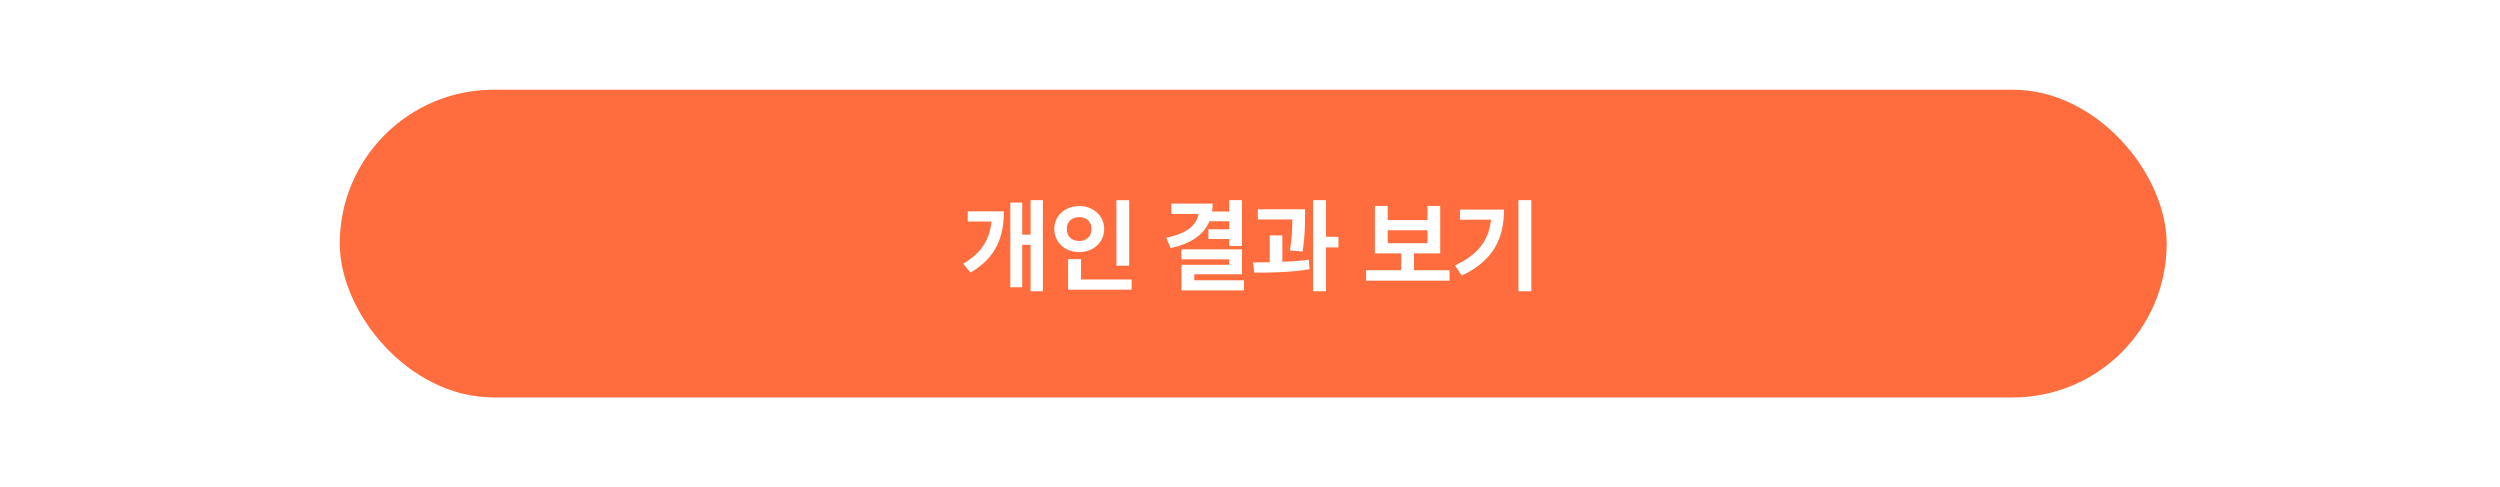 <svg width="390" height="76" viewBox="0 0 390 76" fill="none" xmlns="http://www.w3.org/2000/svg">
<rect width="390" height="76" fill="white"/>
<rect x="53" y="14" width="285" height="48" rx="24" fill="#FF6C3D"/>
<path d="M162.688 31.219H160.766V36.609H159.469V31.594H157.609V44.812H159.469V38.203H160.766V45.438H162.688V31.219ZM150.25 41.141L151.406 42.516C155.414 40.188 156.602 36.938 156.609 32.969H150.969V34.562H154.664C154.398 37.352 153.148 39.438 150.25 41.141ZM176.156 31.234H174.156V41.453H176.156V31.234ZM164.469 35.719C164.469 37.836 166.172 39.328 168.359 39.328C170.539 39.328 172.242 37.836 172.25 35.719C172.242 33.633 170.539 32.133 168.359 32.141C166.172 32.133 164.469 33.633 164.469 35.719ZM166.422 35.719C166.406 34.562 167.242 33.867 168.359 33.875C169.438 33.867 170.273 34.562 170.281 35.719C170.273 36.906 169.438 37.594 168.359 37.594C167.242 37.594 166.406 36.906 166.422 35.719ZM166.625 45.188H176.531V43.594H168.641V40.422H166.625V45.188ZM193.75 31.219H191.766V33H189.078C189.141 32.609 189.172 32.195 189.172 31.766H182.734V33.375H186.961C186.695 35.086 185.195 36.438 181.938 37.078L182.609 38.703C185.758 38.016 187.789 36.648 188.672 34.516H191.766V35.766H188.516V37.281H191.766V38.375H193.75V31.219ZM184.297 40.453H191.75V41.312H184.312V45.297H194.062V43.719H186.312V42.781H193.75V38.891H184.297V40.453ZM203.594 32.641H196.219V34.234H201.609C201.594 35.492 201.562 37.016 201.234 39.078L203.203 39.234C203.578 36.867 203.578 35.117 203.594 33.781V32.641ZM195.469 40.938L195.656 42.531C198.148 42.547 201.367 42.492 204.297 42L204.172 40.516C202.859 40.688 201.445 40.789 200.047 40.844V36.719H198.078V40.906C197.156 40.93 196.266 40.938 195.469 40.938ZM204.844 45.438H206.859V38.594H208.797V36.938H206.859V31.219H204.844V45.438ZM226.125 42.156H220.578V39.531H224.672V32.125H222.688V34.328H216.484V32.125H214.484V39.531H218.594V42.156H213.109V43.781H226.125V42.156ZM216.484 37.938V35.922H222.688V37.938H216.484ZM238.891 31.219H236.875V45.438H238.891V31.219ZM226.984 41.406L228.031 43C233.109 40.602 234.617 37.016 234.625 32.703H227.75V34.266H232.594C232.273 37.422 230.656 39.672 226.984 41.406Z" fill="white"/>
</svg>
